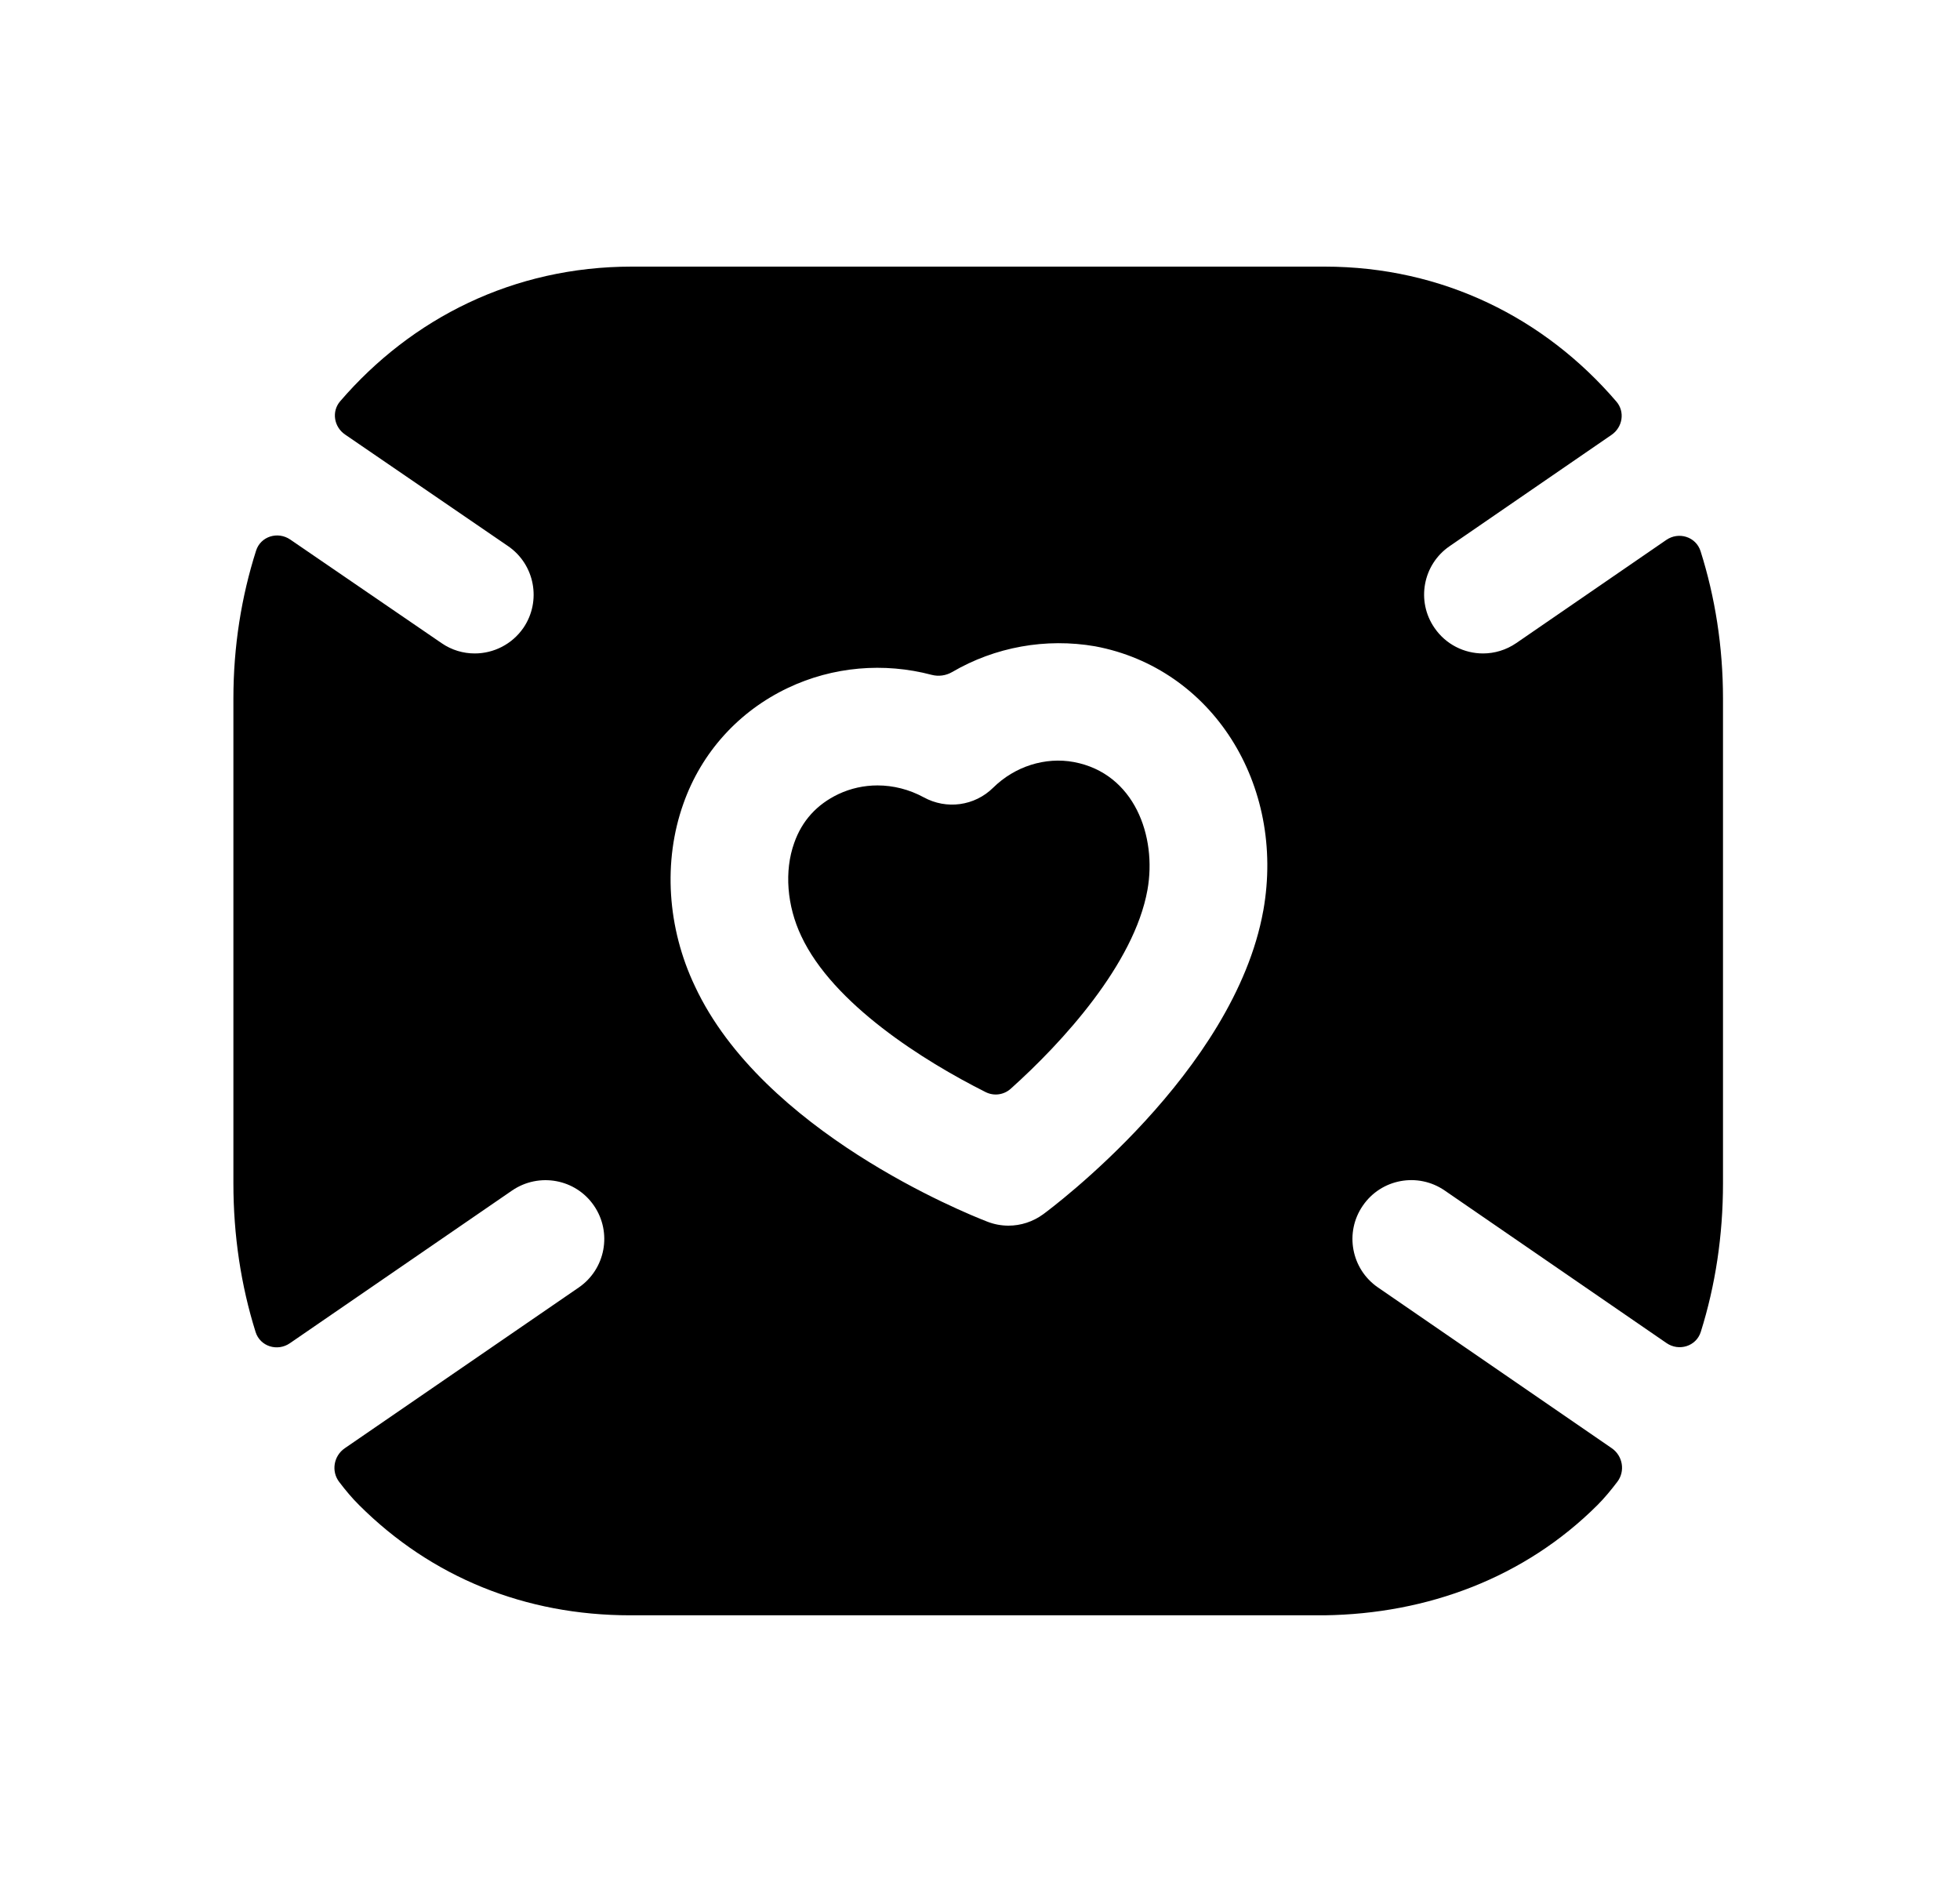 <svg width="25" height="24" viewBox="0 0 25 24" fill="none" xmlns="http://www.w3.org/2000/svg">
<path fill-rule="evenodd" clip-rule="evenodd" d="M13.698 9.718C13.332 9.65 12.944 9.773 12.668 10.045C12.431 10.279 12.072 10.327 11.781 10.167C11.597 10.067 11.393 10.016 11.193 10.016C11.021 10.016 10.851 10.053 10.694 10.127C10.419 10.258 10.229 10.467 10.13 10.75C10.002 11.108 10.037 11.551 10.22 11.937C10.625 12.803 11.781 13.53 12.572 13.927C12.678 13.98 12.804 13.963 12.892 13.884C13.548 13.296 14.466 12.295 14.636 11.348C14.758 10.665 14.47 9.863 13.698 9.718Z" fill="black"/>
<path fill-rule="evenodd" clip-rule="evenodd" d="M16.114 11.61C16.114 11.611 16.114 11.612 16.114 11.612C16.114 11.613 16.113 11.614 16.113 11.614C15.742 13.674 13.406 15.411 13.307 15.484C13.176 15.58 13.02 15.63 12.863 15.63C12.772 15.63 12.68 15.613 12.593 15.579C12.301 15.466 9.728 14.427 8.864 12.577C8.51 11.834 8.455 10.983 8.717 10.248C8.948 9.594 9.423 9.07 10.051 8.772C10.624 8.5 11.275 8.445 11.884 8.606C11.972 8.629 12.066 8.616 12.145 8.57C12.692 8.25 13.341 8.133 13.969 8.242C15.46 8.521 16.399 10.001 16.114 11.61ZM17.576 16.418C17.234 16.183 17.148 15.715 17.383 15.375C17.617 15.033 18.084 14.947 18.426 15.181L21.256 17.127C21.415 17.237 21.636 17.169 21.694 16.984C21.88 16.392 21.977 15.755 21.977 15.09V8.91C21.977 8.242 21.875 7.611 21.691 7.029C21.632 6.844 21.412 6.776 21.253 6.886L19.34 8.201C19.21 8.29 19.062 8.333 18.916 8.333C18.677 8.333 18.442 8.219 18.297 8.007C18.062 7.667 18.148 7.199 18.49 6.965L20.556 5.545C20.697 5.448 20.729 5.252 20.618 5.122C19.706 4.058 18.405 3.4 16.895 3.4H8.058C6.551 3.4 5.251 4.057 4.339 5.117C4.227 5.247 4.259 5.444 4.401 5.541L6.48 6.964C6.822 7.198 6.909 7.665 6.676 8.007C6.53 8.218 6.295 8.333 6.055 8.333C5.91 8.333 5.762 8.291 5.633 8.202L3.703 6.881C3.544 6.772 3.324 6.839 3.266 7.023C3.08 7.607 2.977 8.24 2.977 8.91V15.09C2.977 15.755 3.074 16.393 3.26 16.986C3.318 17.171 3.539 17.239 3.698 17.129L6.533 15.181C6.876 14.948 7.343 15.034 7.576 15.375C7.81 15.716 7.724 16.183 7.383 16.418L4.397 18.469C4.256 18.566 4.222 18.763 4.327 18.899C4.406 19.003 4.489 19.103 4.582 19.195C5.504 20.114 6.699 20.599 8.039 20.599H16.893C18.21 20.581 19.447 20.119 20.374 19.195C20.466 19.103 20.549 19.002 20.628 18.898C20.733 18.762 20.699 18.565 20.558 18.468L17.576 16.418Z" fill="black"/>
</svg>